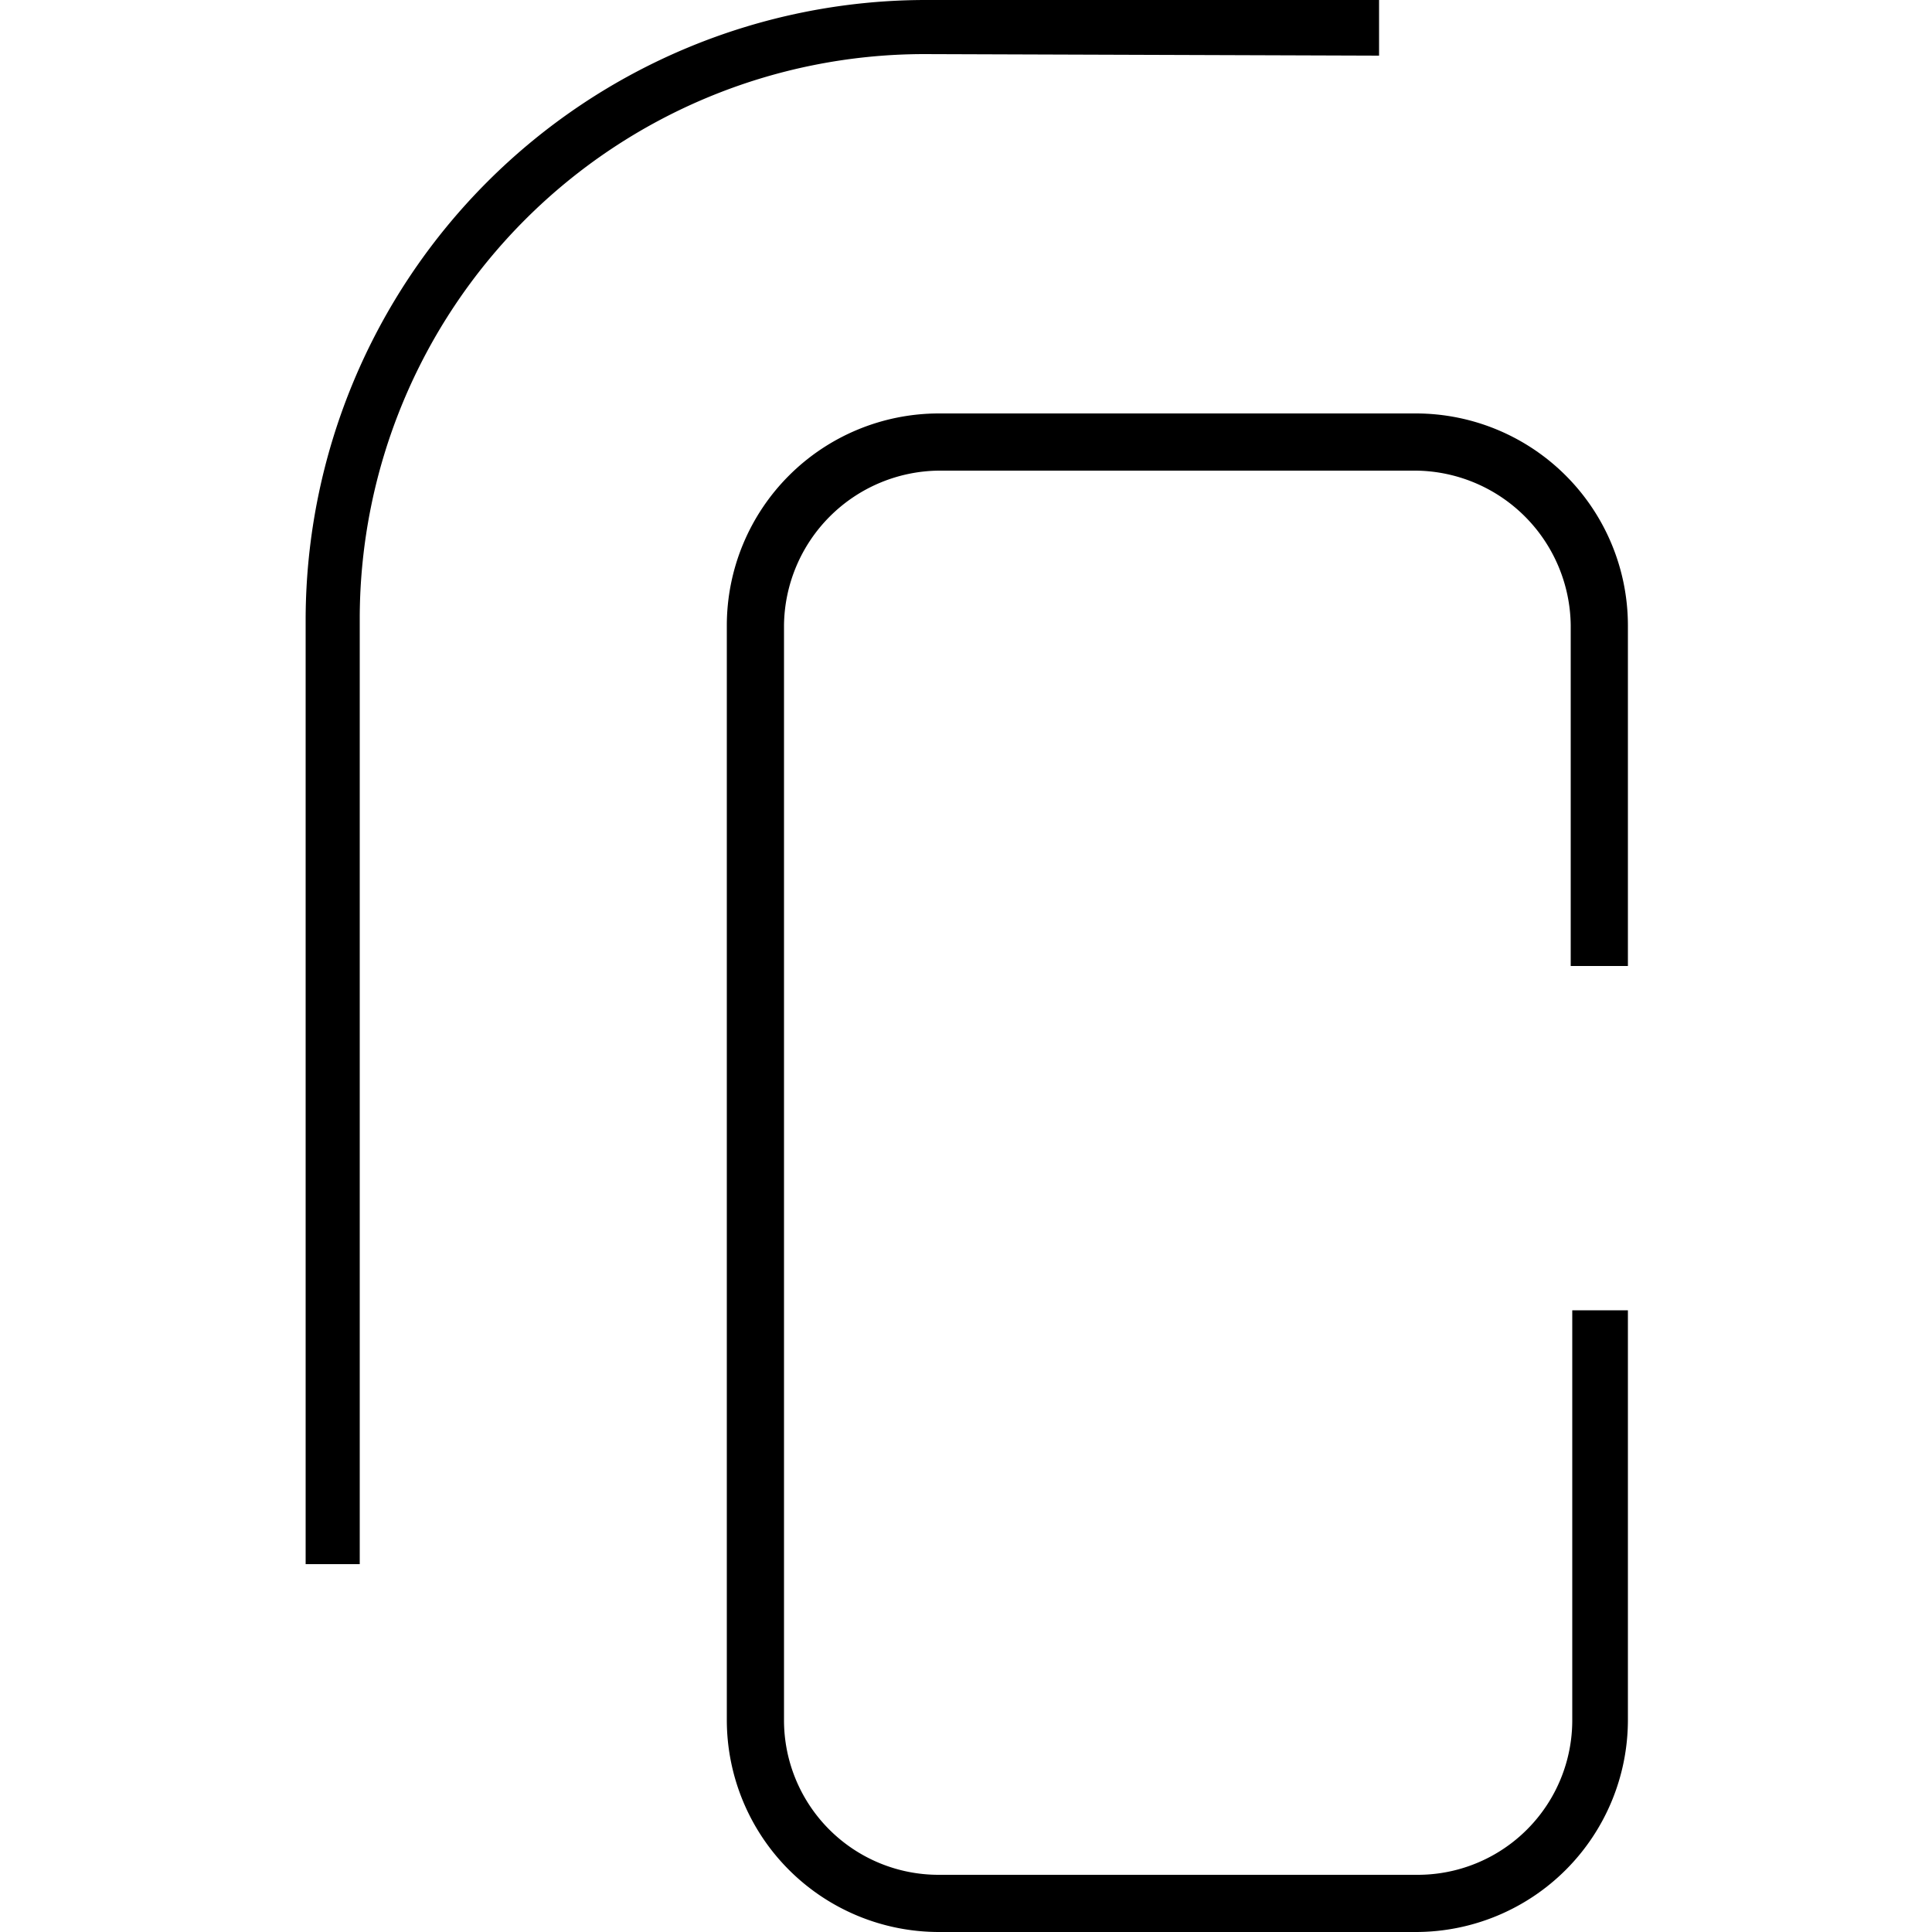 <svg xmlns="http://www.w3.org/2000/svg" viewBox="0 0 50 50"><defs><style>.cls-1{fill:none;}</style></defs><title>copy-outline</title><g id="Layer_2" data-name="Layer 2"><g id="Layer_1-2" data-name="Layer 1"><rect class="cls-1" width="50" height="50"/><path d="M42.13,25V16.18a5.49,5.49,0,0,0-5.48-5.48H24.29a5.49,5.49,0,0,0-5.48,5.48V44.52A5.49,5.49,0,0,0,24.29,50H36.65a5.49,5.49,0,0,0,5.48-5.48V33.91H40.69V44.52a4,4,0,0,1-4,4H24.29a4,4,0,0,1-4-4V16.18a4.05,4.05,0,0,1,4-4H36.65a4.05,4.05,0,0,1,4,4V25Z"/><path d="M35.69,1.44V0H23.91a16.06,16.06,0,0,0-16,16V40.48H9.31V16a14.62,14.62,0,0,1,14.6-14.6Z"/></g></g></svg>